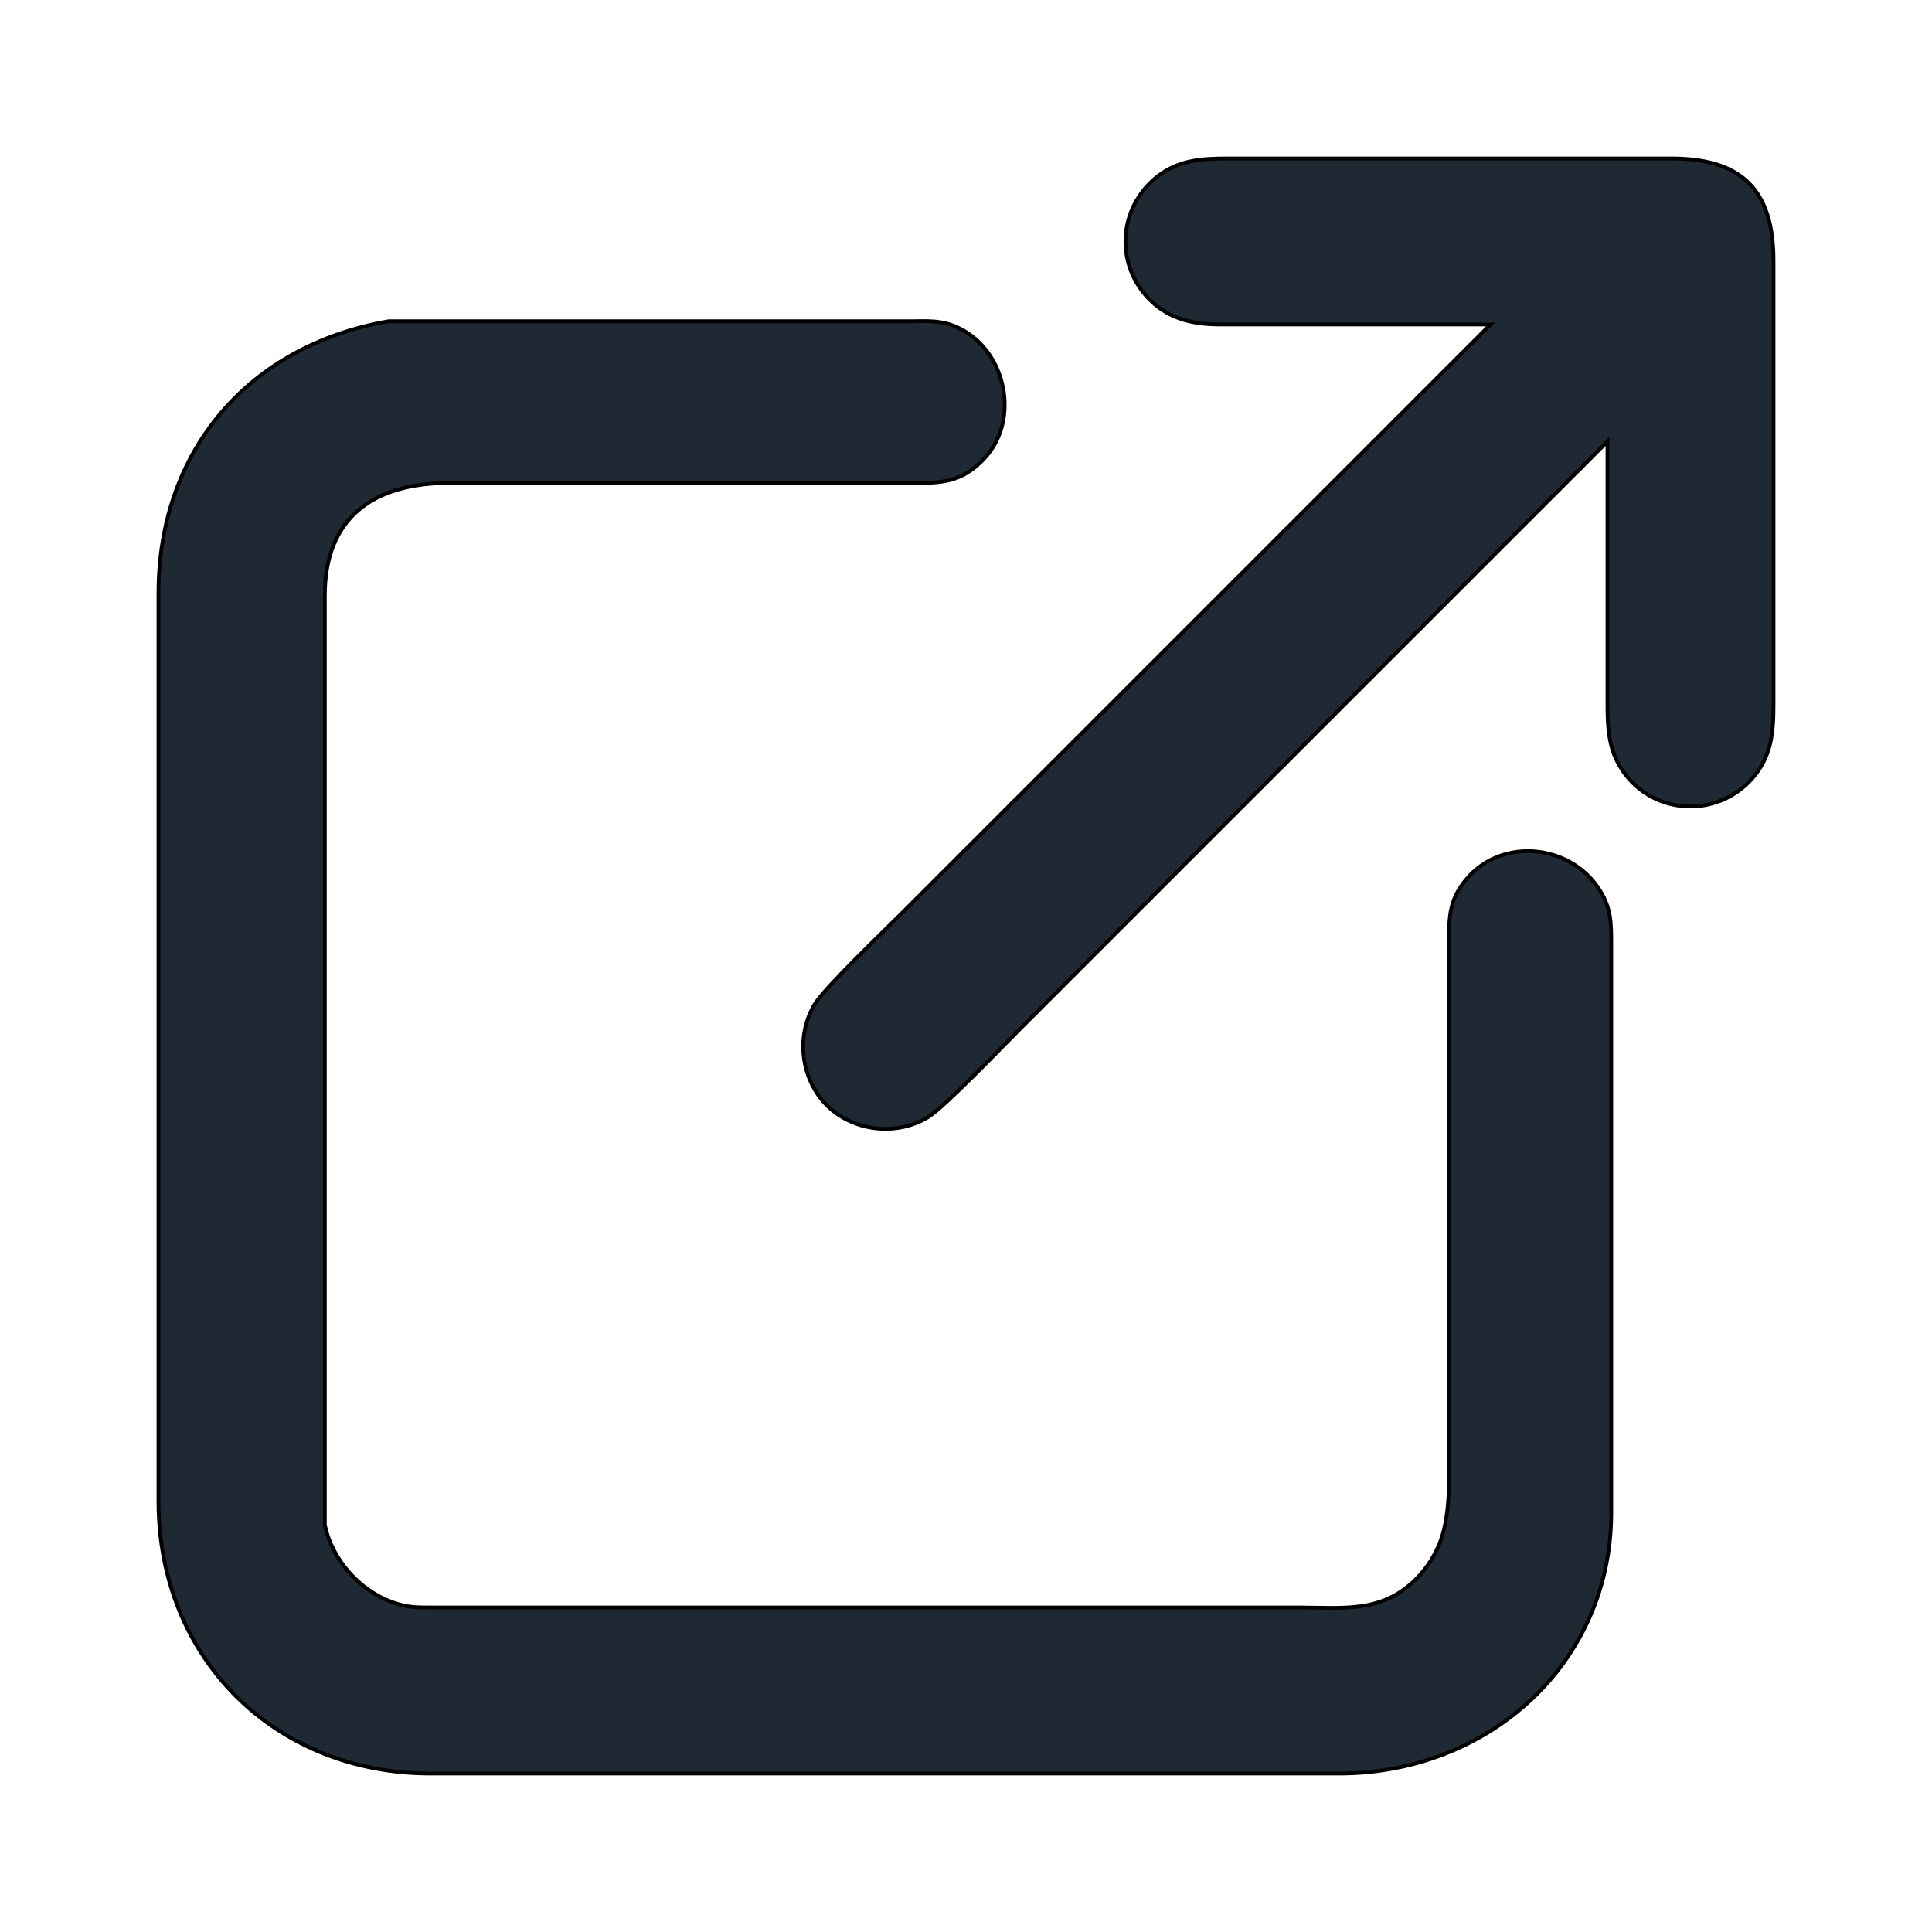 <?xml version="1.0" encoding="UTF-8" standalone="no"?>
<!DOCTYPE svg PUBLIC "-//W3C//DTD SVG 20010904//EN"
              "http://www.w3.org/TR/2001/REC-SVG-20010904/DTD/svg10.dtd">

<svg xmlns="http://www.w3.org/2000/svg"
     viewBox="0 0 512 512">
  <path id="Selection #3"
        fill="#1f2933" stroke="black" stroke-width="1"
        d="M 395.00,86.00
           C 395.00,86.00 248.00,233.00 248.00,233.00
             248.00,233.00 239.00,242.00 239.00,242.00
             234.32,246.68 218.71,261.62 215.99,266.00
             210.80,274.38 212.16,285.95 219.10,292.90
             226.05,299.84 237.62,301.20 246.00,296.01
             250.38,293.29 265.32,277.68 270.00,273.00
             270.00,273.00 279.00,264.00 279.00,264.00
             279.00,264.00 426.00,117.00 426.00,117.00
             426.00,117.00 426.00,187.00 426.00,187.00
             426.01,192.60 426.29,198.02 429.22,203.00
             436.89,216.01 454.93,217.42 464.66,205.96
             469.45,200.32 469.99,194.05 470.00,187.00
             470.00,187.00 470.00,69.00 470.00,69.00
             469.97,50.36 461.64,42.03 443.00,42.00
             443.00,42.00 325.00,42.00 325.00,42.00
             318.49,42.01 312.43,42.45 307.01,46.56
             295.76,55.09 295.27,71.52 306.04,80.66
             310.94,84.82 316.76,85.92 323.00,86.00
             323.00,86.00 395.00,86.00 395.00,86.00 Z
           M 103.00,85.14
           C 65.94,91.50 42.06,119.42 42.00,157.00
             42.00,157.00 42.00,398.00 42.00,398.00
             42.06,439.36 72.65,469.94 114.00,470.00
             114.00,470.00 355.00,470.00 355.00,470.00
             394.23,469.94 426.94,441.10 427.00,401.00
             427.00,401.00 427.00,250.00 427.00,250.00
             426.99,244.63 426.98,240.77 424.01,236.00
             416.27,223.57 397.91,221.79 388.53,233.09
             384.20,238.31 384.01,242.61 384.00,249.00
             384.00,249.00 384.00,392.00 384.00,392.00
             383.99,396.88 383.62,402.30 382.22,407.00
             381.04,410.93 378.64,414.94 375.82,417.91
             366.51,427.67 356.15,426.00 344.00,426.00
             344.00,426.00 320.00,426.00 320.00,426.00
             320.00,426.00 115.00,426.00 115.00,426.00
             110.71,425.99 108.16,426.10 104.00,424.61
             95.27,421.49 87.88,413.22 86.08,404.00
             86.08,404.00 86.08,387.00 86.08,387.00
             86.08,387.00 86.08,364.00 86.08,364.00
             86.08,364.00 86.08,158.00 86.08,158.00
             86.03,136.97 99.13,128.03 119.00,128.00
             119.00,128.00 243.00,128.00 243.00,128.00
             250.47,127.99 255.15,127.42 260.67,121.70
             269.96,112.08 267.16,94.94 256.00,87.99
             251.23,85.02 247.37,85.01 242.00,85.14
             242.00,85.14 151.00,85.14 151.00,85.14
             151.00,85.14 103.00,85.14 103.00,85.14 Z" />
</svg>
